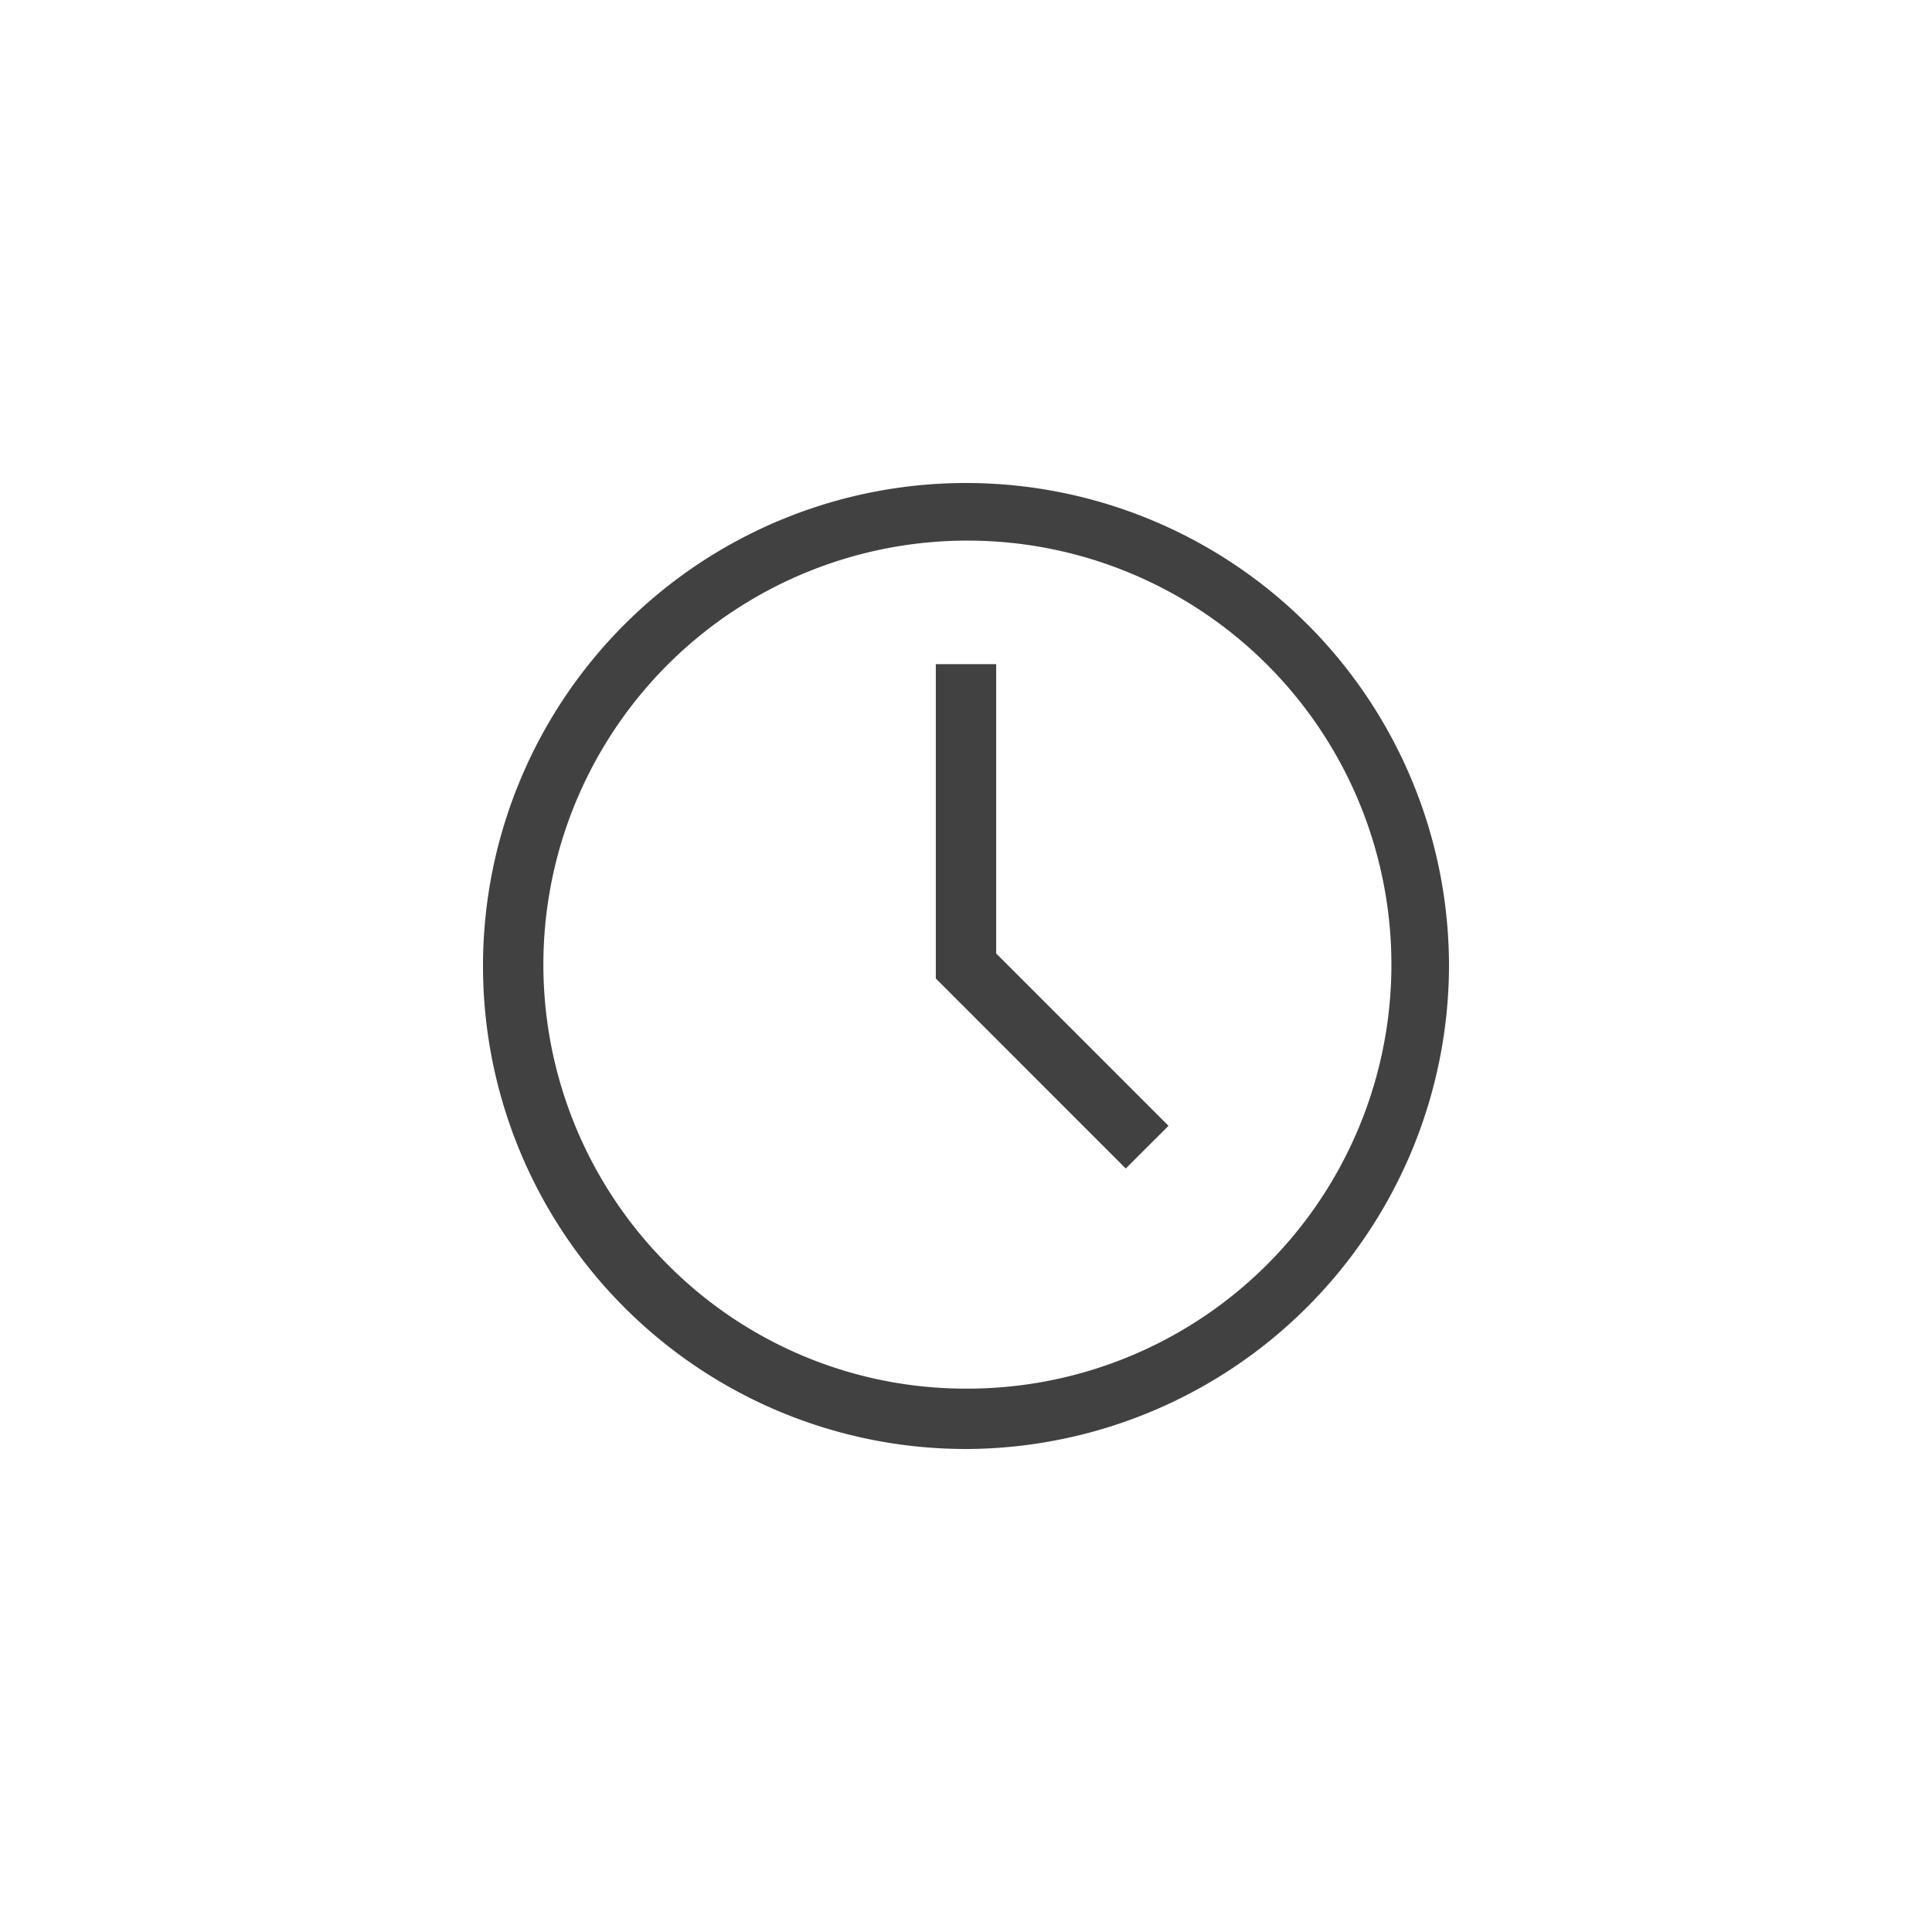 <svg xmlns="http://www.w3.org/2000/svg" width="32" height="32" viewBox="0 0 32 32">
  <g id="Time.S" transform="translate(-747 -757)">
    <rect id="Rectangle_974" data-name="Rectangle 974" width="32" height="32" transform="translate(747 757)" fill="none"/>
    <g id="StepCompleted-16" transform="translate(747 757)">
      <rect id="Rectangle_974-2" data-name="Rectangle 974-2" width="32" height="32" fill="none"/>
      <circle id="Ellipse_236" data-name="Ellipse 236" cx="8" cy="8" r="8" transform="translate(8 8)" fill="none"/>
    </g>
    <g id="Group_5772" data-name="Group 5772" transform="translate(747 757)">
      <g id="Group_50" data-name="Group 50">
        <g id="Path_56" data-name="Path 56">
          <path id="Path_3058" data-name="Path 3058" d="M16,24h0a8.024,8.024,0,0,1-8-8H8a8.024,8.024,0,0,1,8-8h0a8.024,8.024,0,0,1,8,8h0A8.024,8.024,0,0,1,16,24Z" fill="none"/>
          <path id="Path_3059" data-name="Path 3059" d="M16,23a7.023,7.023,0,1,0-4.943-2.057A6.953,6.953,0,0,0,16,23m0,1a8,8,0,1,1,8-8A8.024,8.024,0,0,1,16,24Z" fill="#414141"/>
        </g>
      </g>
    </g>
    <path id="Path_3060" data-name="Path 3060" d="M18.646,19.354,15.5,16.207V11h1v4.793l2.854,2.854Z" transform="translate(747 757)" fill="#414141"/>
  </g>
</svg>
